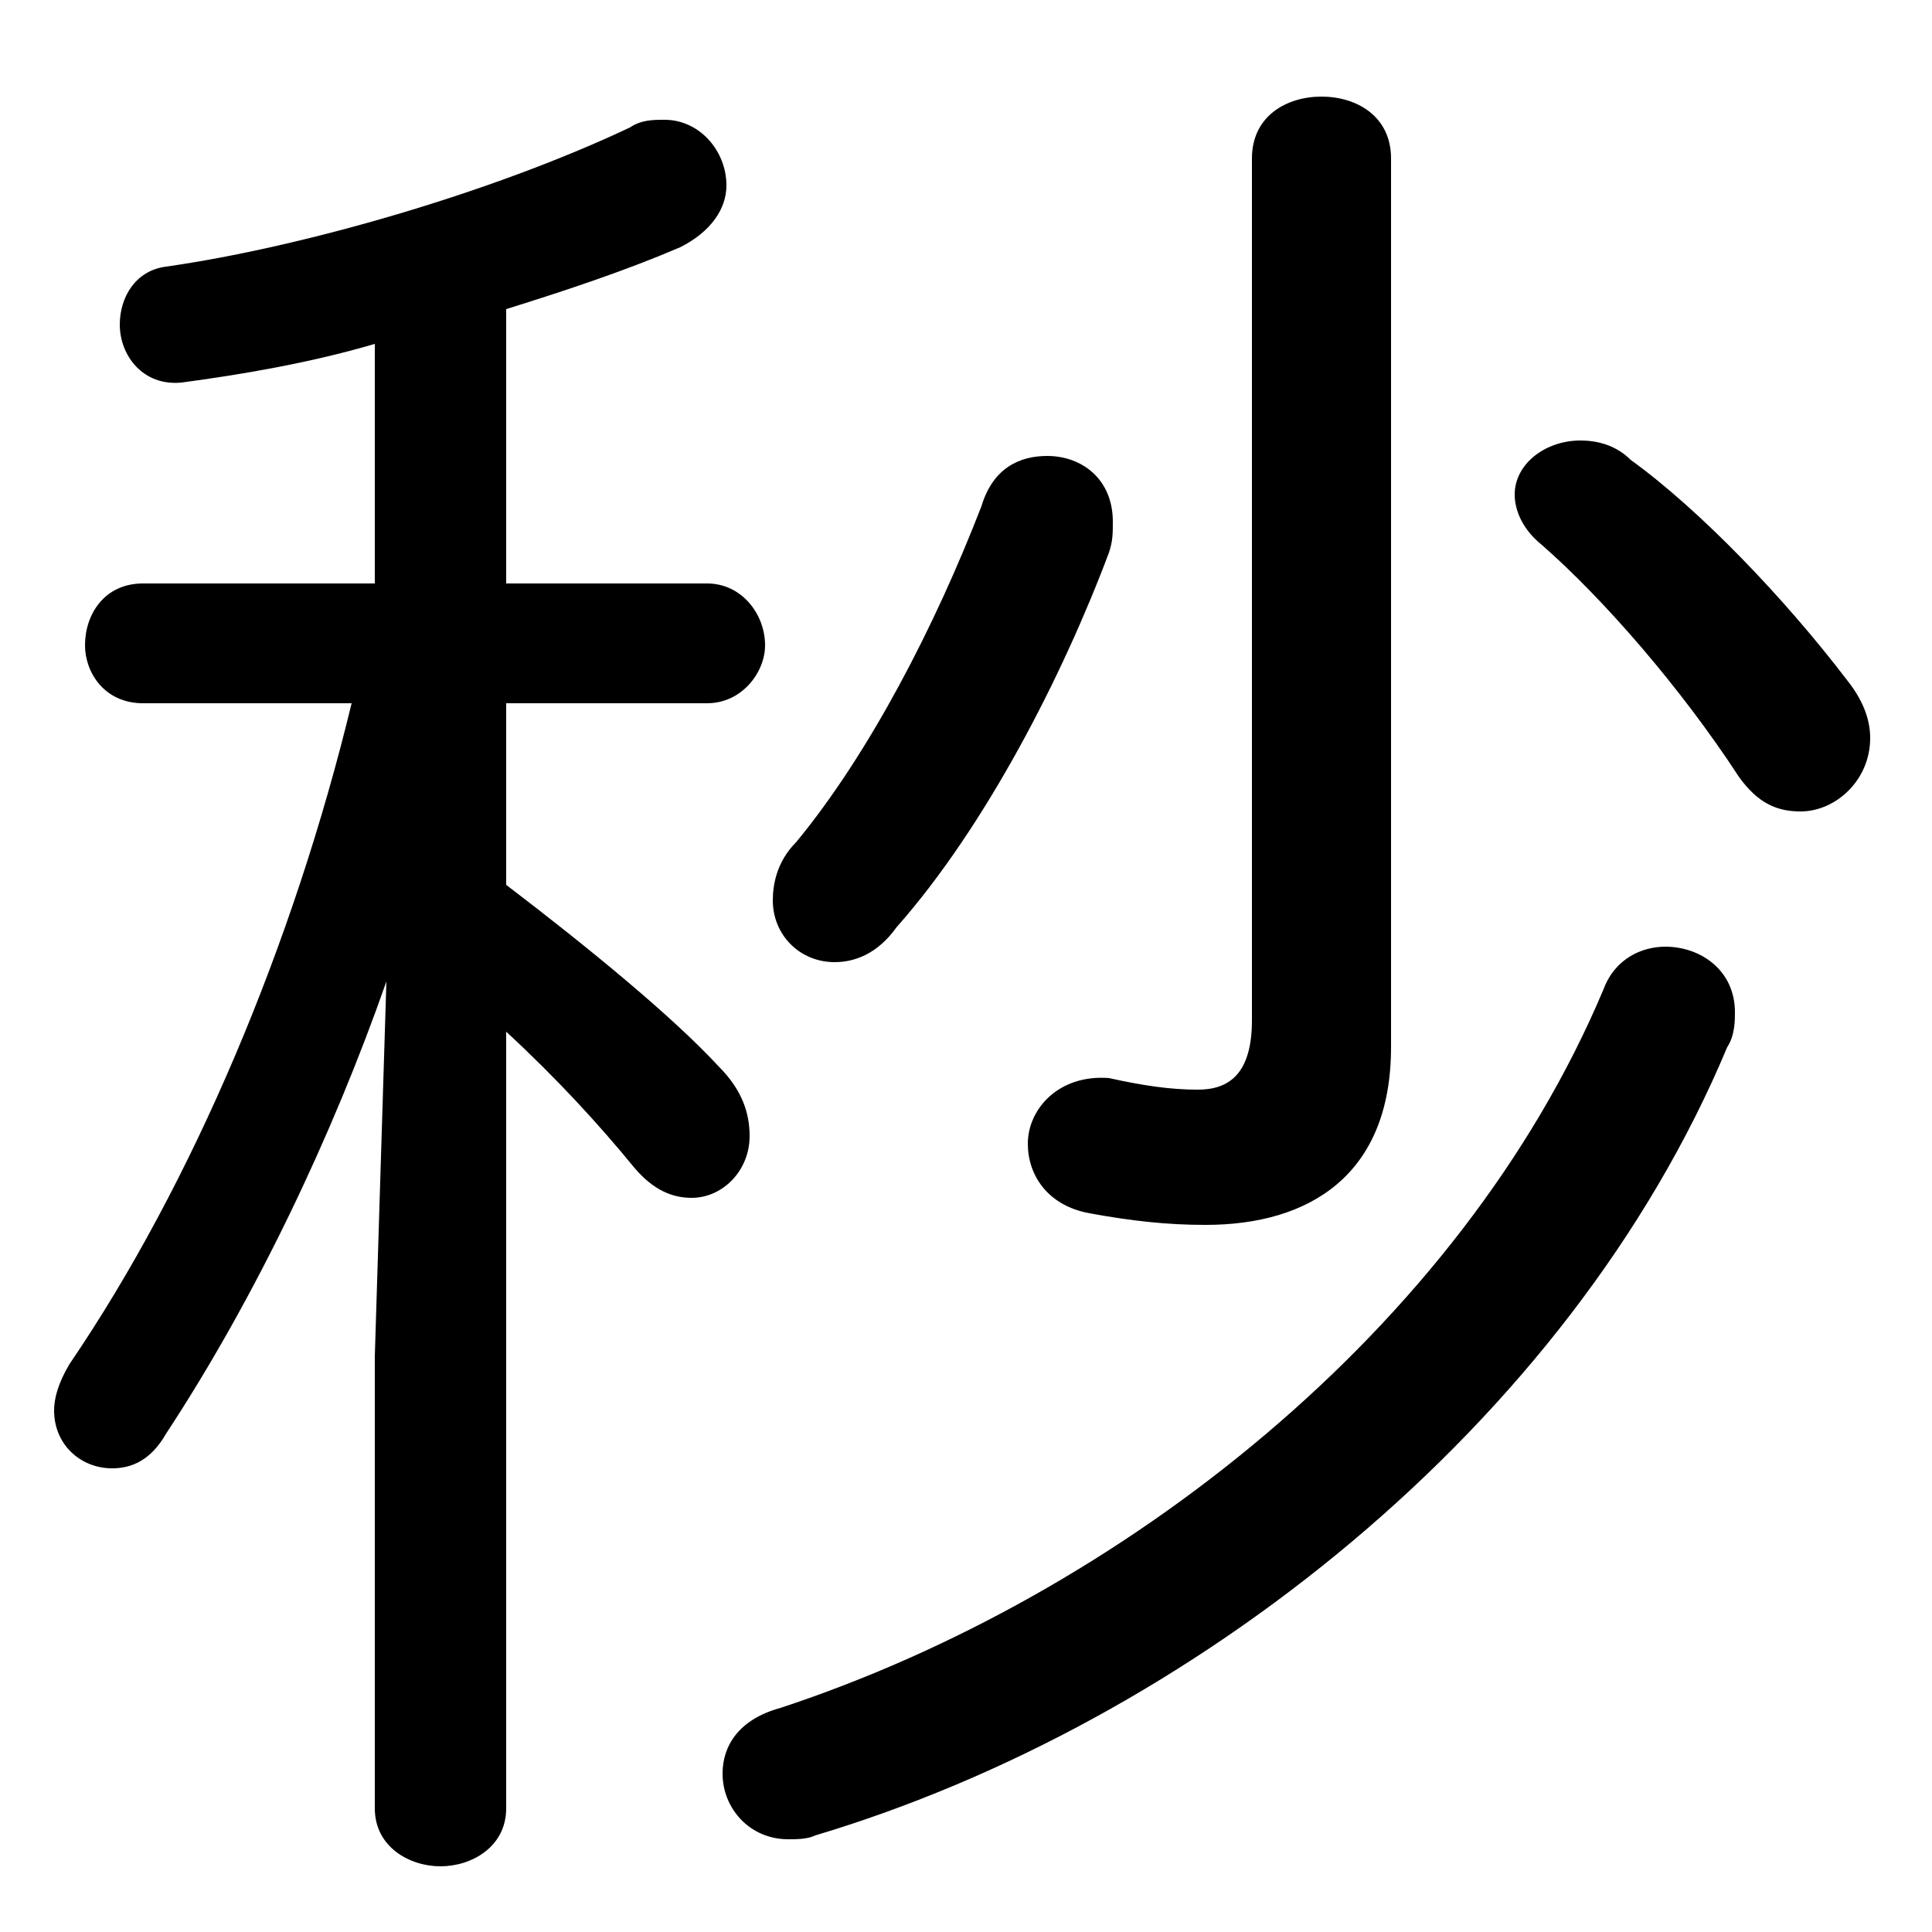 <svg xmlns="http://www.w3.org/2000/svg" viewBox="0 -44.0 50.0 50.0">
    <rect x="0" y="-44.0" width="50.0" height="50.0" fill="#808080" stroke="none"/>
    <g transform="scale(1, -1)">
        <!-- ボディの枠 -->
        <rect x="0" y="-6.0" width="50.0" height="50.0"
            stroke="white" fill="white"/>
        <!-- グリフ座標系の原点 -->
        <circle cx="0" cy="0" r="5" fill="white"/>
        <!-- グリフのアウトライン -->
        <g style="fill:black;stroke:#000000;stroke-width:0;stroke-linecap:round;stroke-linejoin:round;">
        <path d="M 9.7 28.9 L 3.7 28.9 C 2.7 28.9 2.2 28.1 2.2 27.3 C 2.2 26.6 2.7 25.8 3.7 25.8 L 9.1 25.8 C 7.6 19.6 5.0 13.4 1.8 8.7 C 1.5 8.2 1.4 7.8 1.4 7.5 C 1.4 6.6 2.1 6.0 2.9 6.0 C 3.4 6.0 3.9 6.2 4.3 6.9 C 6.6 10.4 8.6 14.6 10.0 18.6 L 9.7 8.9 L 9.7 -2.8 C 9.7 -3.8 10.6 -4.3 11.4 -4.3 C 12.2 -4.3 13.1 -3.8 13.1 -2.8 L 13.1 17.3 C 14.4 16.1 15.5 14.9 16.4 13.8 C 16.9 13.2 17.4 13.0 17.9 13.0 C 18.7 13.0 19.4 13.7 19.4 14.6 C 19.4 15.2 19.2 15.8 18.6 16.4 C 17.4 17.7 15.2 19.5 13.1 21.1 L 13.1 25.8 L 18.3 25.8 C 19.2 25.8 19.8 26.6 19.8 27.3 C 19.8 28.1 19.2 28.9 18.3 28.9 L 13.1 28.9 L 13.1 36.0 C 14.7 36.5 16.2 37.0 17.6 37.6 C 18.4 38.0 18.8 38.6 18.8 39.2 C 18.8 40.1 18.1 40.9 17.2 40.9 C 16.9 40.9 16.6 40.9 16.3 40.7 C 12.7 39.0 7.8 37.6 4.3 37.1 C 3.5 37.0 3.1 36.3 3.1 35.6 C 3.1 34.8 3.7 34.0 4.7 34.1 C 6.2 34.3 8.0 34.6 9.7 35.1 Z M 32.4 17.6 C 32.4 16.2 31.8 15.8 31.0 15.8 C 30.3 15.8 29.6 15.9 28.7 16.1 C 27.4 16.2 26.6 15.3 26.6 14.4 C 26.6 13.6 27.1 12.8 28.2 12.6 C 29.3 12.4 30.2 12.3 31.2 12.3 C 33.9 12.3 36.0 13.6 36.0 16.9 L 36.0 39.9 C 36.0 41.0 35.1 41.5 34.2 41.5 C 33.3 41.5 32.4 41.0 32.4 39.9 Z M 42.2 32.1 C 41.8 32.5 41.3 32.6 40.9 32.6 C 40.0 32.6 39.2 32.0 39.2 31.2 C 39.2 30.8 39.4 30.3 39.9 29.9 C 41.5 28.5 43.5 26.2 45.0 23.9 C 45.5 23.2 46.0 23.0 46.6 23.0 C 47.5 23.0 48.4 23.8 48.4 24.9 C 48.4 25.4 48.2 25.9 47.8 26.4 C 46.2 28.5 44.0 30.8 42.2 32.1 Z M 25.4 30.9 C 24.2 27.8 22.5 24.5 20.6 22.2 C 20.1 21.7 20.0 21.1 20.0 20.7 C 20.0 19.8 20.7 19.1 21.6 19.1 C 22.1 19.1 22.7 19.3 23.2 20.0 C 25.5 22.6 27.5 26.5 28.7 29.7 C 28.8 30.0 28.8 30.2 28.8 30.5 C 28.8 31.6 28.0 32.2 27.1 32.2 C 26.4 32.2 25.7 31.9 25.4 30.9 Z M 41.5 18.4 C 37.8 9.6 29.0 2.7 20.2 -0.2 C 19.1 -0.5 18.7 -1.2 18.7 -1.9 C 18.7 -2.8 19.4 -3.6 20.4 -3.6 C 20.6 -3.6 20.9 -3.6 21.1 -3.5 C 30.8 -0.6 40.6 7.1 44.7 16.9 C 44.9 17.2 44.9 17.6 44.9 17.8 C 44.9 18.9 44.0 19.5 43.1 19.5 C 42.5 19.5 41.8 19.2 41.5 18.4 Z"/>
    </g>
    </g>
</svg>
